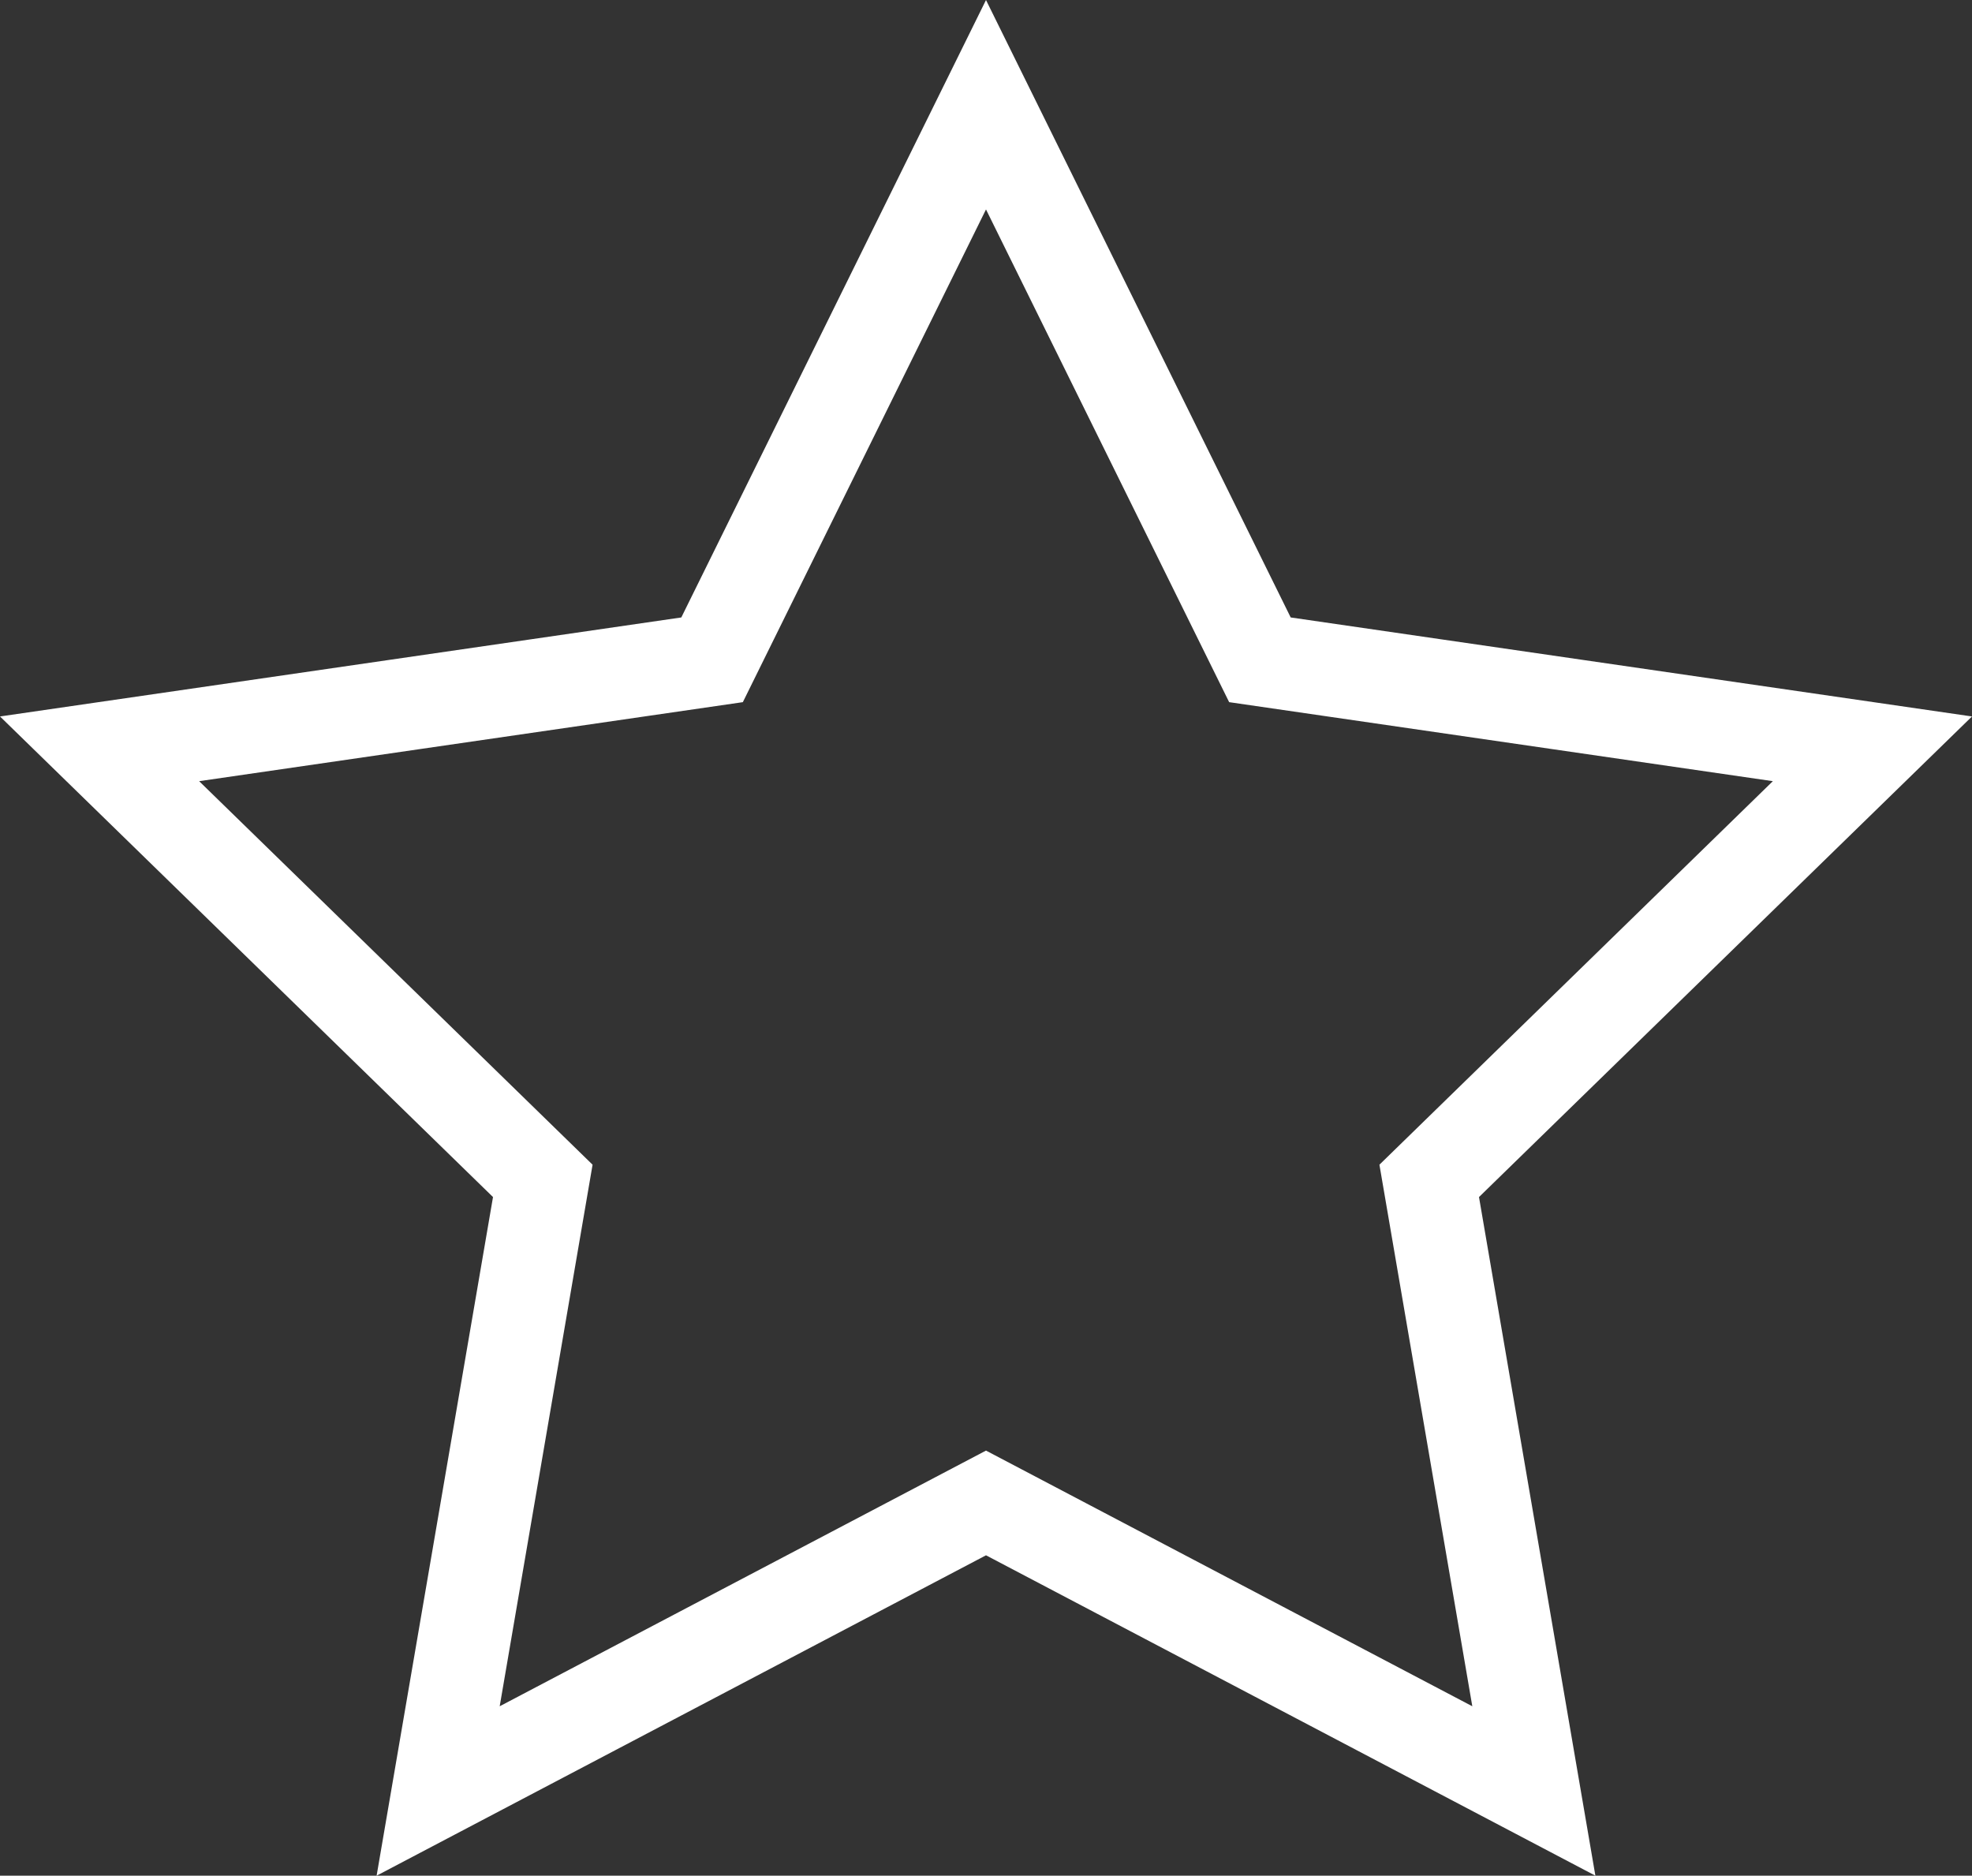 <svg xmlns="http://www.w3.org/2000/svg" viewBox="0 0 468.16 445.24"><rect x="0" y="0" width="468.16" height="445.24" fill="#333333" stroke="none"/><defs><style>.a{fill:none;stroke:#fff;stroke-miterlimit:10;stroke-width:22px}</style></defs><title>favorite-unselected</title><polygon points="234.08 24.86 299.11 156.62 444.52 177.75 339.3 280.31 364.14 425.13 234.08 356.76 104.02 425.13 128.86 280.31 23.64 177.75 169.05 156.62 234.08 24.86" class="a"/></svg>